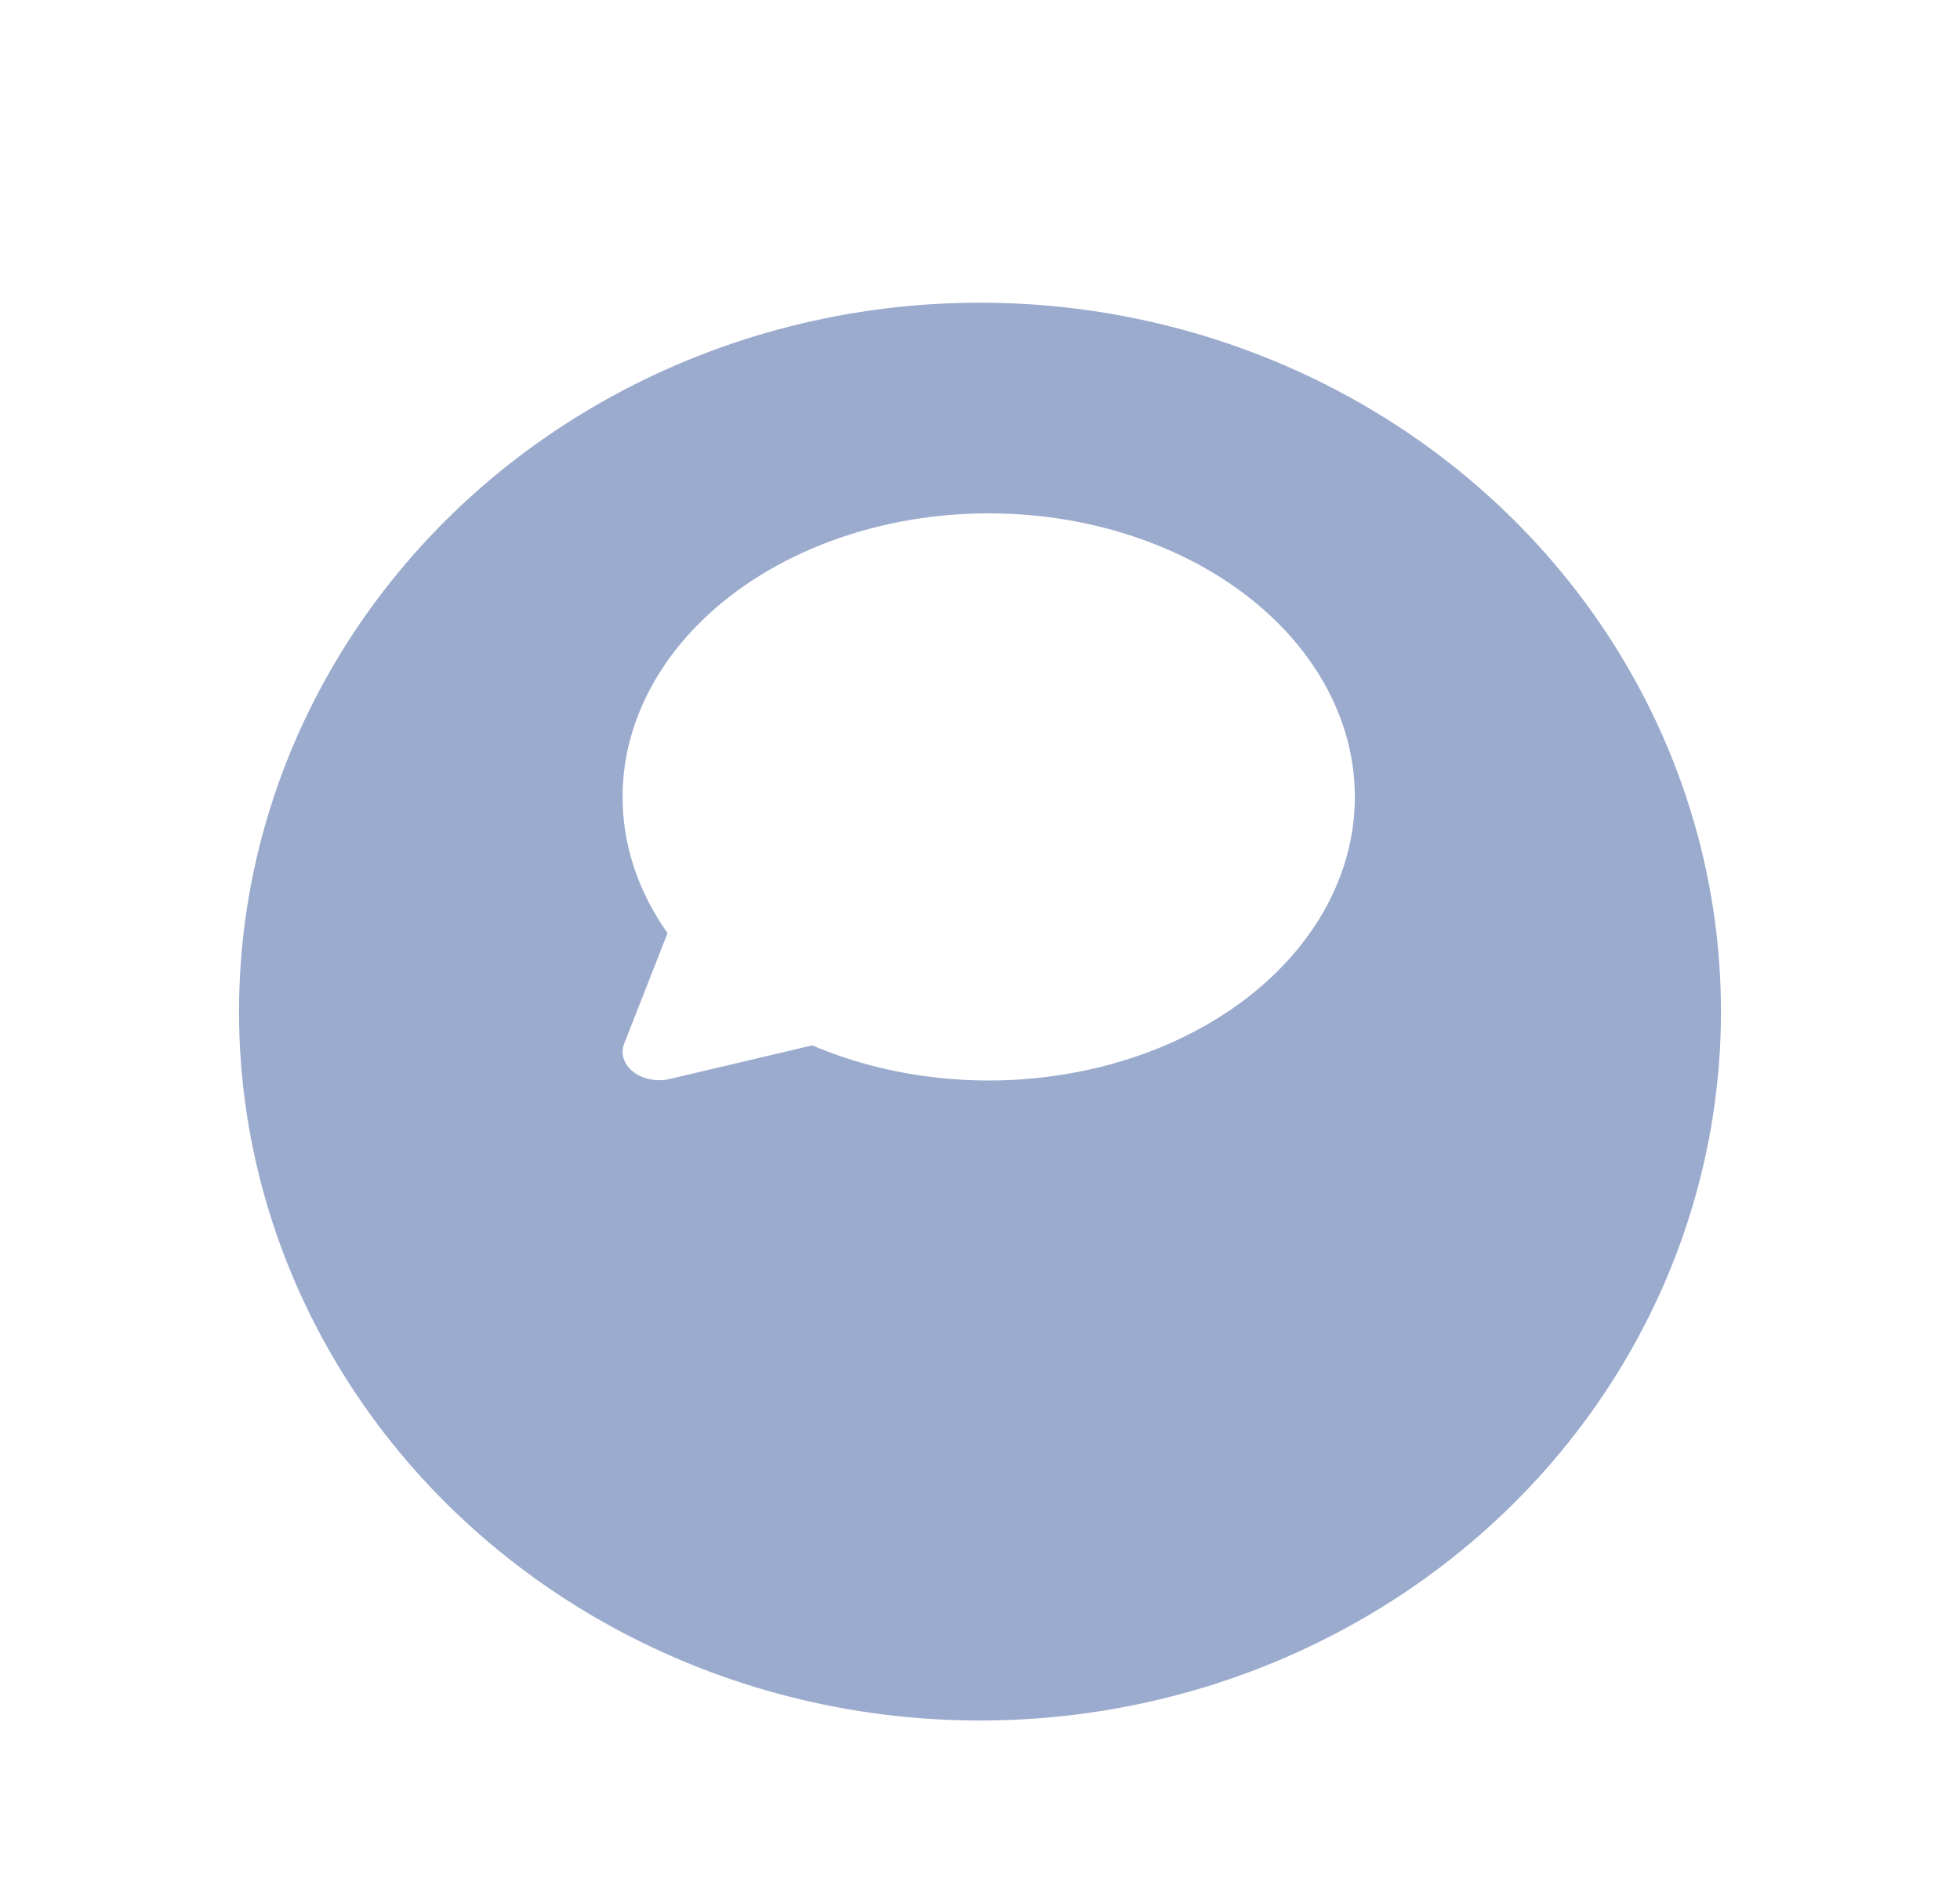 <svg width="123" height="119" viewBox="0 0 123 119" fill="none" xmlns="http://www.w3.org/2000/svg">
<g filter="url(#filter0_dd_62_25)">
<ellipse cx="61.5" cy="49.5" rx="46.5" ry="44.5" fill="#9BABCE"/>
</g>
<path d="M43.785 39.221C40.728 42.323 39.072 46.117 39.071 50.019C39.065 53.01 40.035 55.953 41.892 58.574L39.172 65.505C39.05 65.814 39.039 66.142 39.141 66.456C39.242 66.769 39.45 67.055 39.745 67.283C40.039 67.511 40.408 67.673 40.813 67.751C41.217 67.829 41.641 67.821 42.039 67.727L50.972 65.619C55.386 67.5 60.475 68.206 65.457 67.626C70.438 67.047 75.036 65.216 78.543 62.414C82.049 59.612 84.27 55.996 84.864 52.12C85.457 48.245 84.39 44.326 81.827 40.967C79.264 37.607 75.347 34.993 70.678 33.527C66.01 32.061 60.849 31.824 55.989 32.853C51.13 33.882 46.842 36.12 43.785 39.221Z" fill="white"/>
<defs>
<filter id="filter0_dd_62_25" x="0" y="0" width="123" height="119" filterUnits="userSpaceOnUse" color-interpolation-filters="sRGB">
<feFlood flood-opacity="0" result="BackgroundImageFix"/>
<feColorMatrix in="SourceAlpha" type="matrix" values="0 0 0 0 0 0 0 0 0 0 0 0 0 0 0 0 0 0 127 0" result="hardAlpha"/>
<feOffset dy="4"/>
<feGaussianBlur stdDeviation="3"/>
<feColorMatrix type="matrix" values="0 0 0 0 0 0 0 0 0 0 0 0 0 0 0 0 0 0 0.05 0"/>
<feBlend mode="normal" in2="BackgroundImageFix" result="effect1_dropShadow_62_25"/>
<feColorMatrix in="SourceAlpha" type="matrix" values="0 0 0 0 0 0 0 0 0 0 0 0 0 0 0 0 0 0 127 0" result="hardAlpha"/>
<feOffset dy="10"/>
<feGaussianBlur stdDeviation="7.5"/>
<feColorMatrix type="matrix" values="0 0 0 0 0 0 0 0 0 0 0 0 0 0 0 0 0 0 0.1 0"/>
<feBlend mode="normal" in2="effect1_dropShadow_62_25" result="effect2_dropShadow_62_25"/>
<feBlend mode="normal" in="SourceGraphic" in2="effect2_dropShadow_62_25" result="shape"/>
</filter>
</defs>
</svg>
